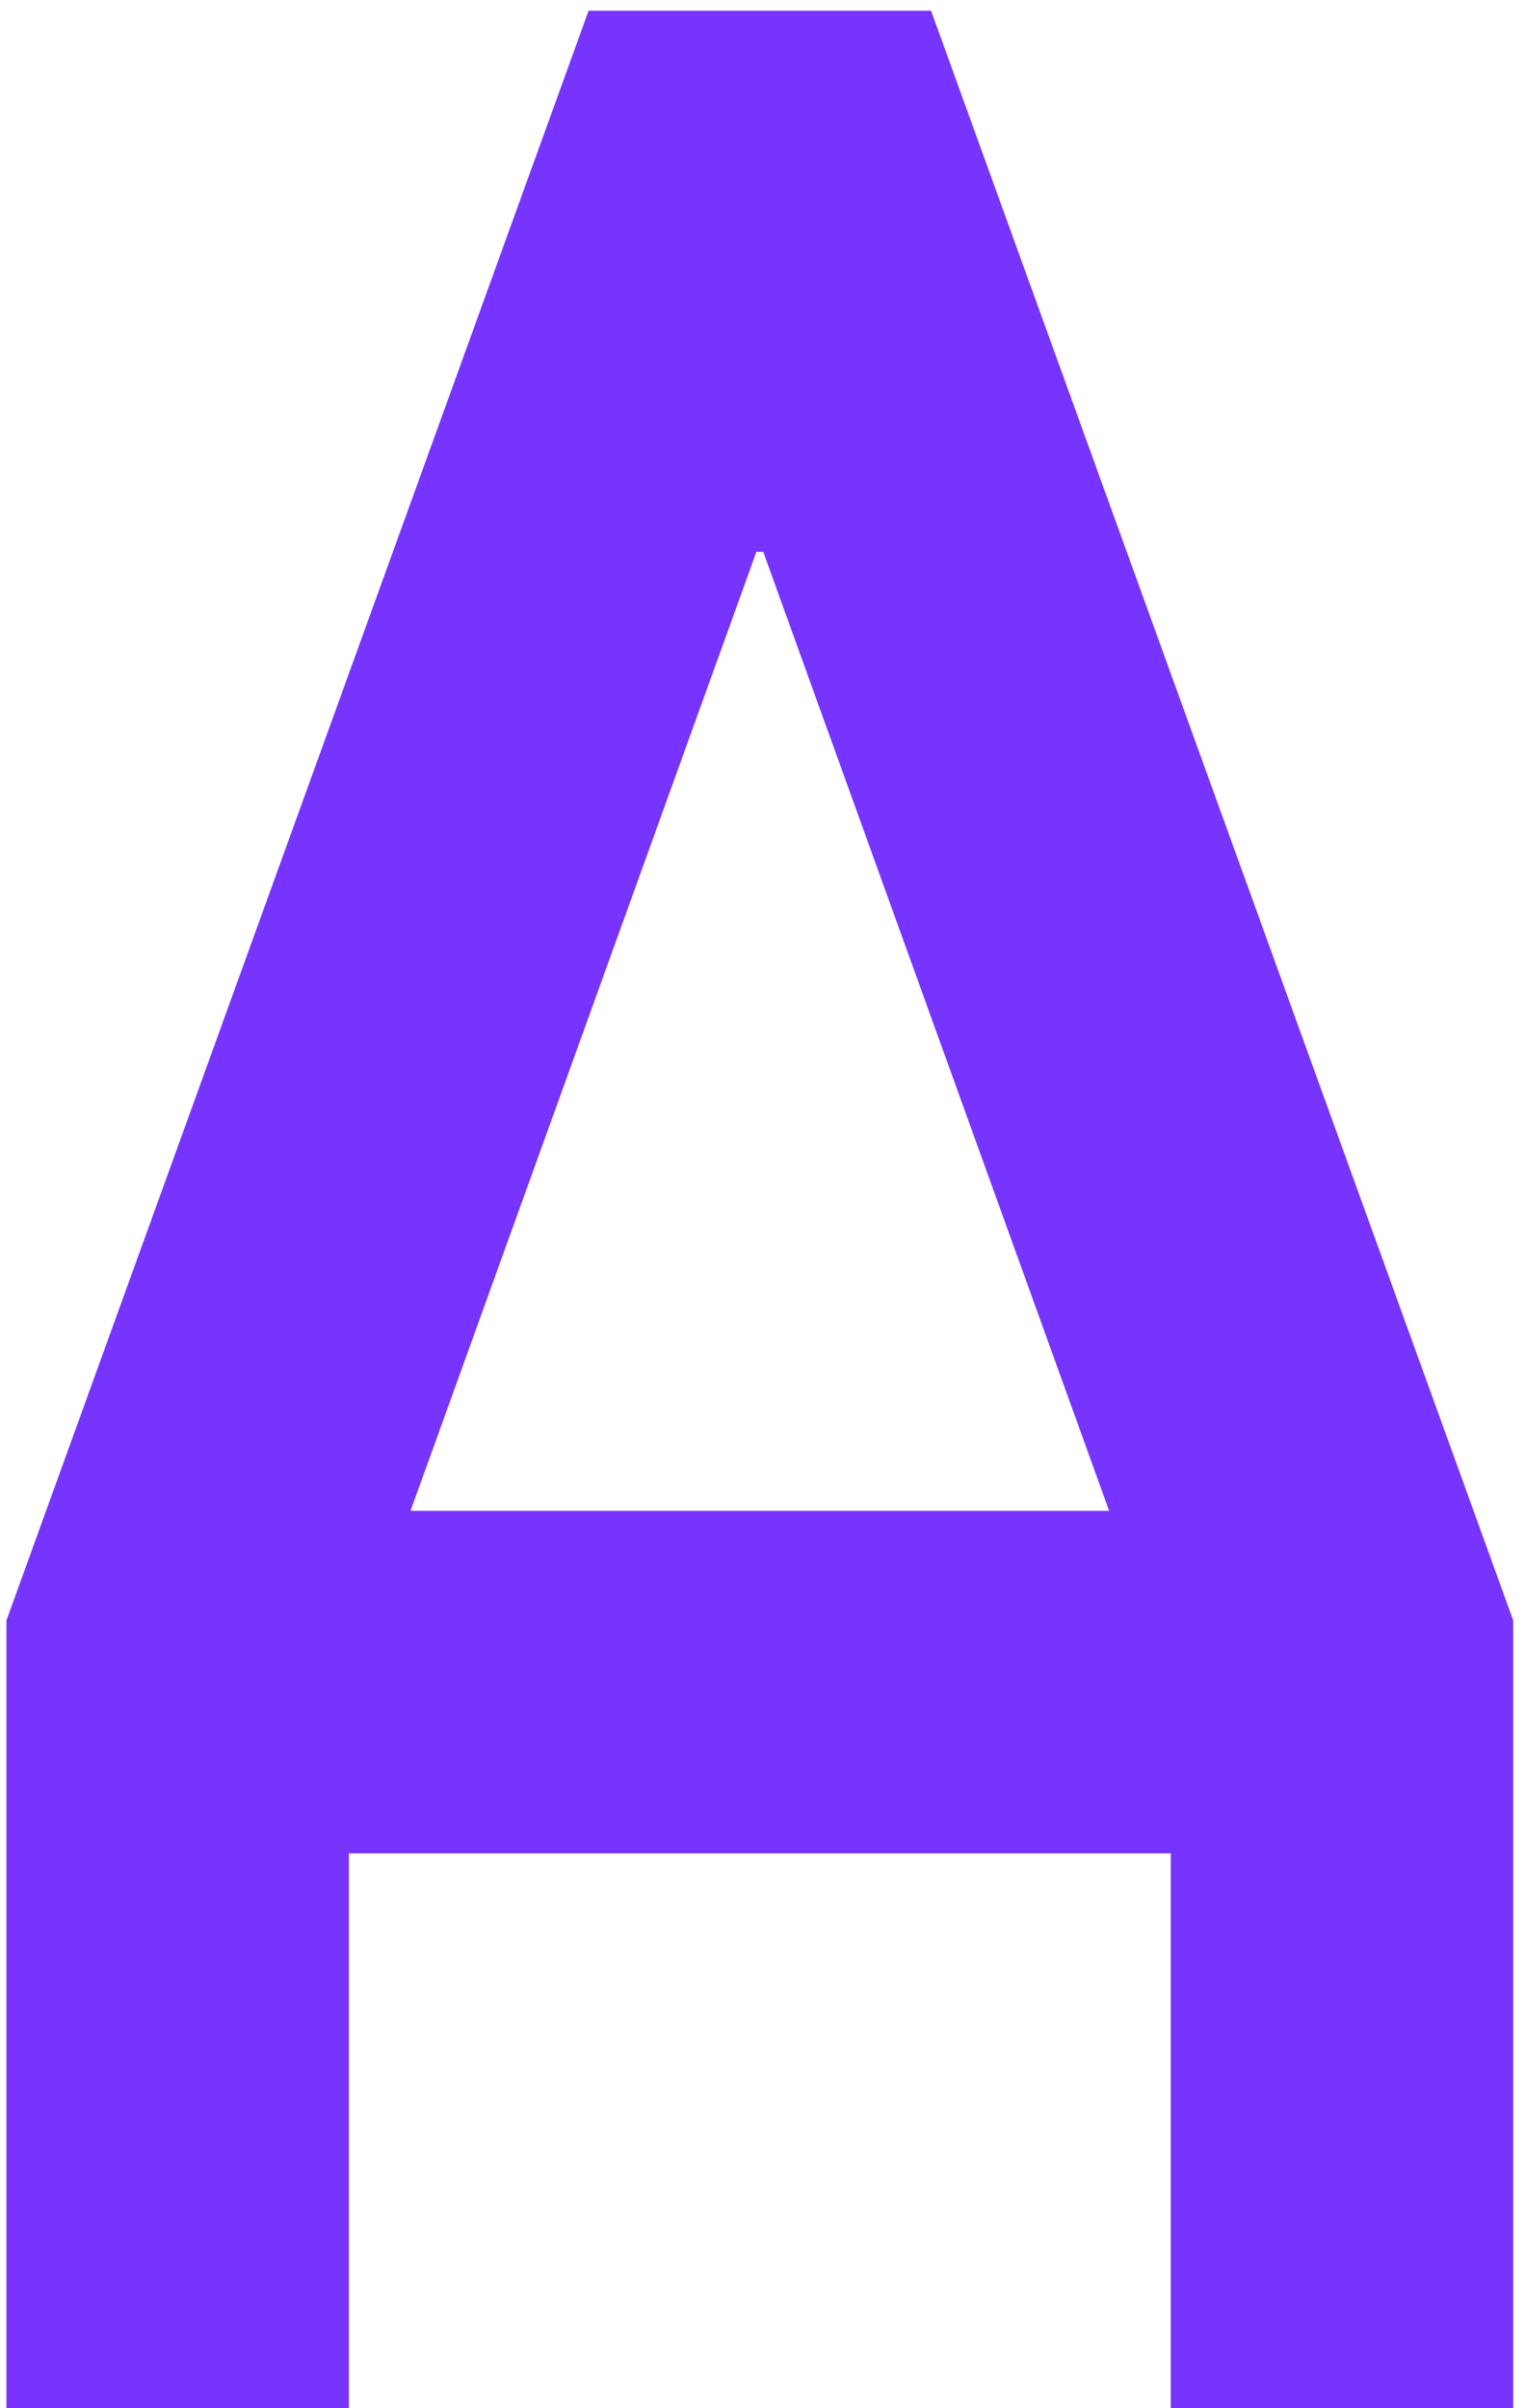 <svg fill="none" xmlns="http://www.w3.org/2000/svg" viewBox="0 0 114 180"><path d="M26.08 180H.48v-58.88L44 .8h25.6l43.52 120.32V180h-25.6v-41.472H26.08V180Zm4.608-67.072h52.224l-25.856-71.68h-.512l-25.856 71.68Z" fill="#7734FE"/></svg>